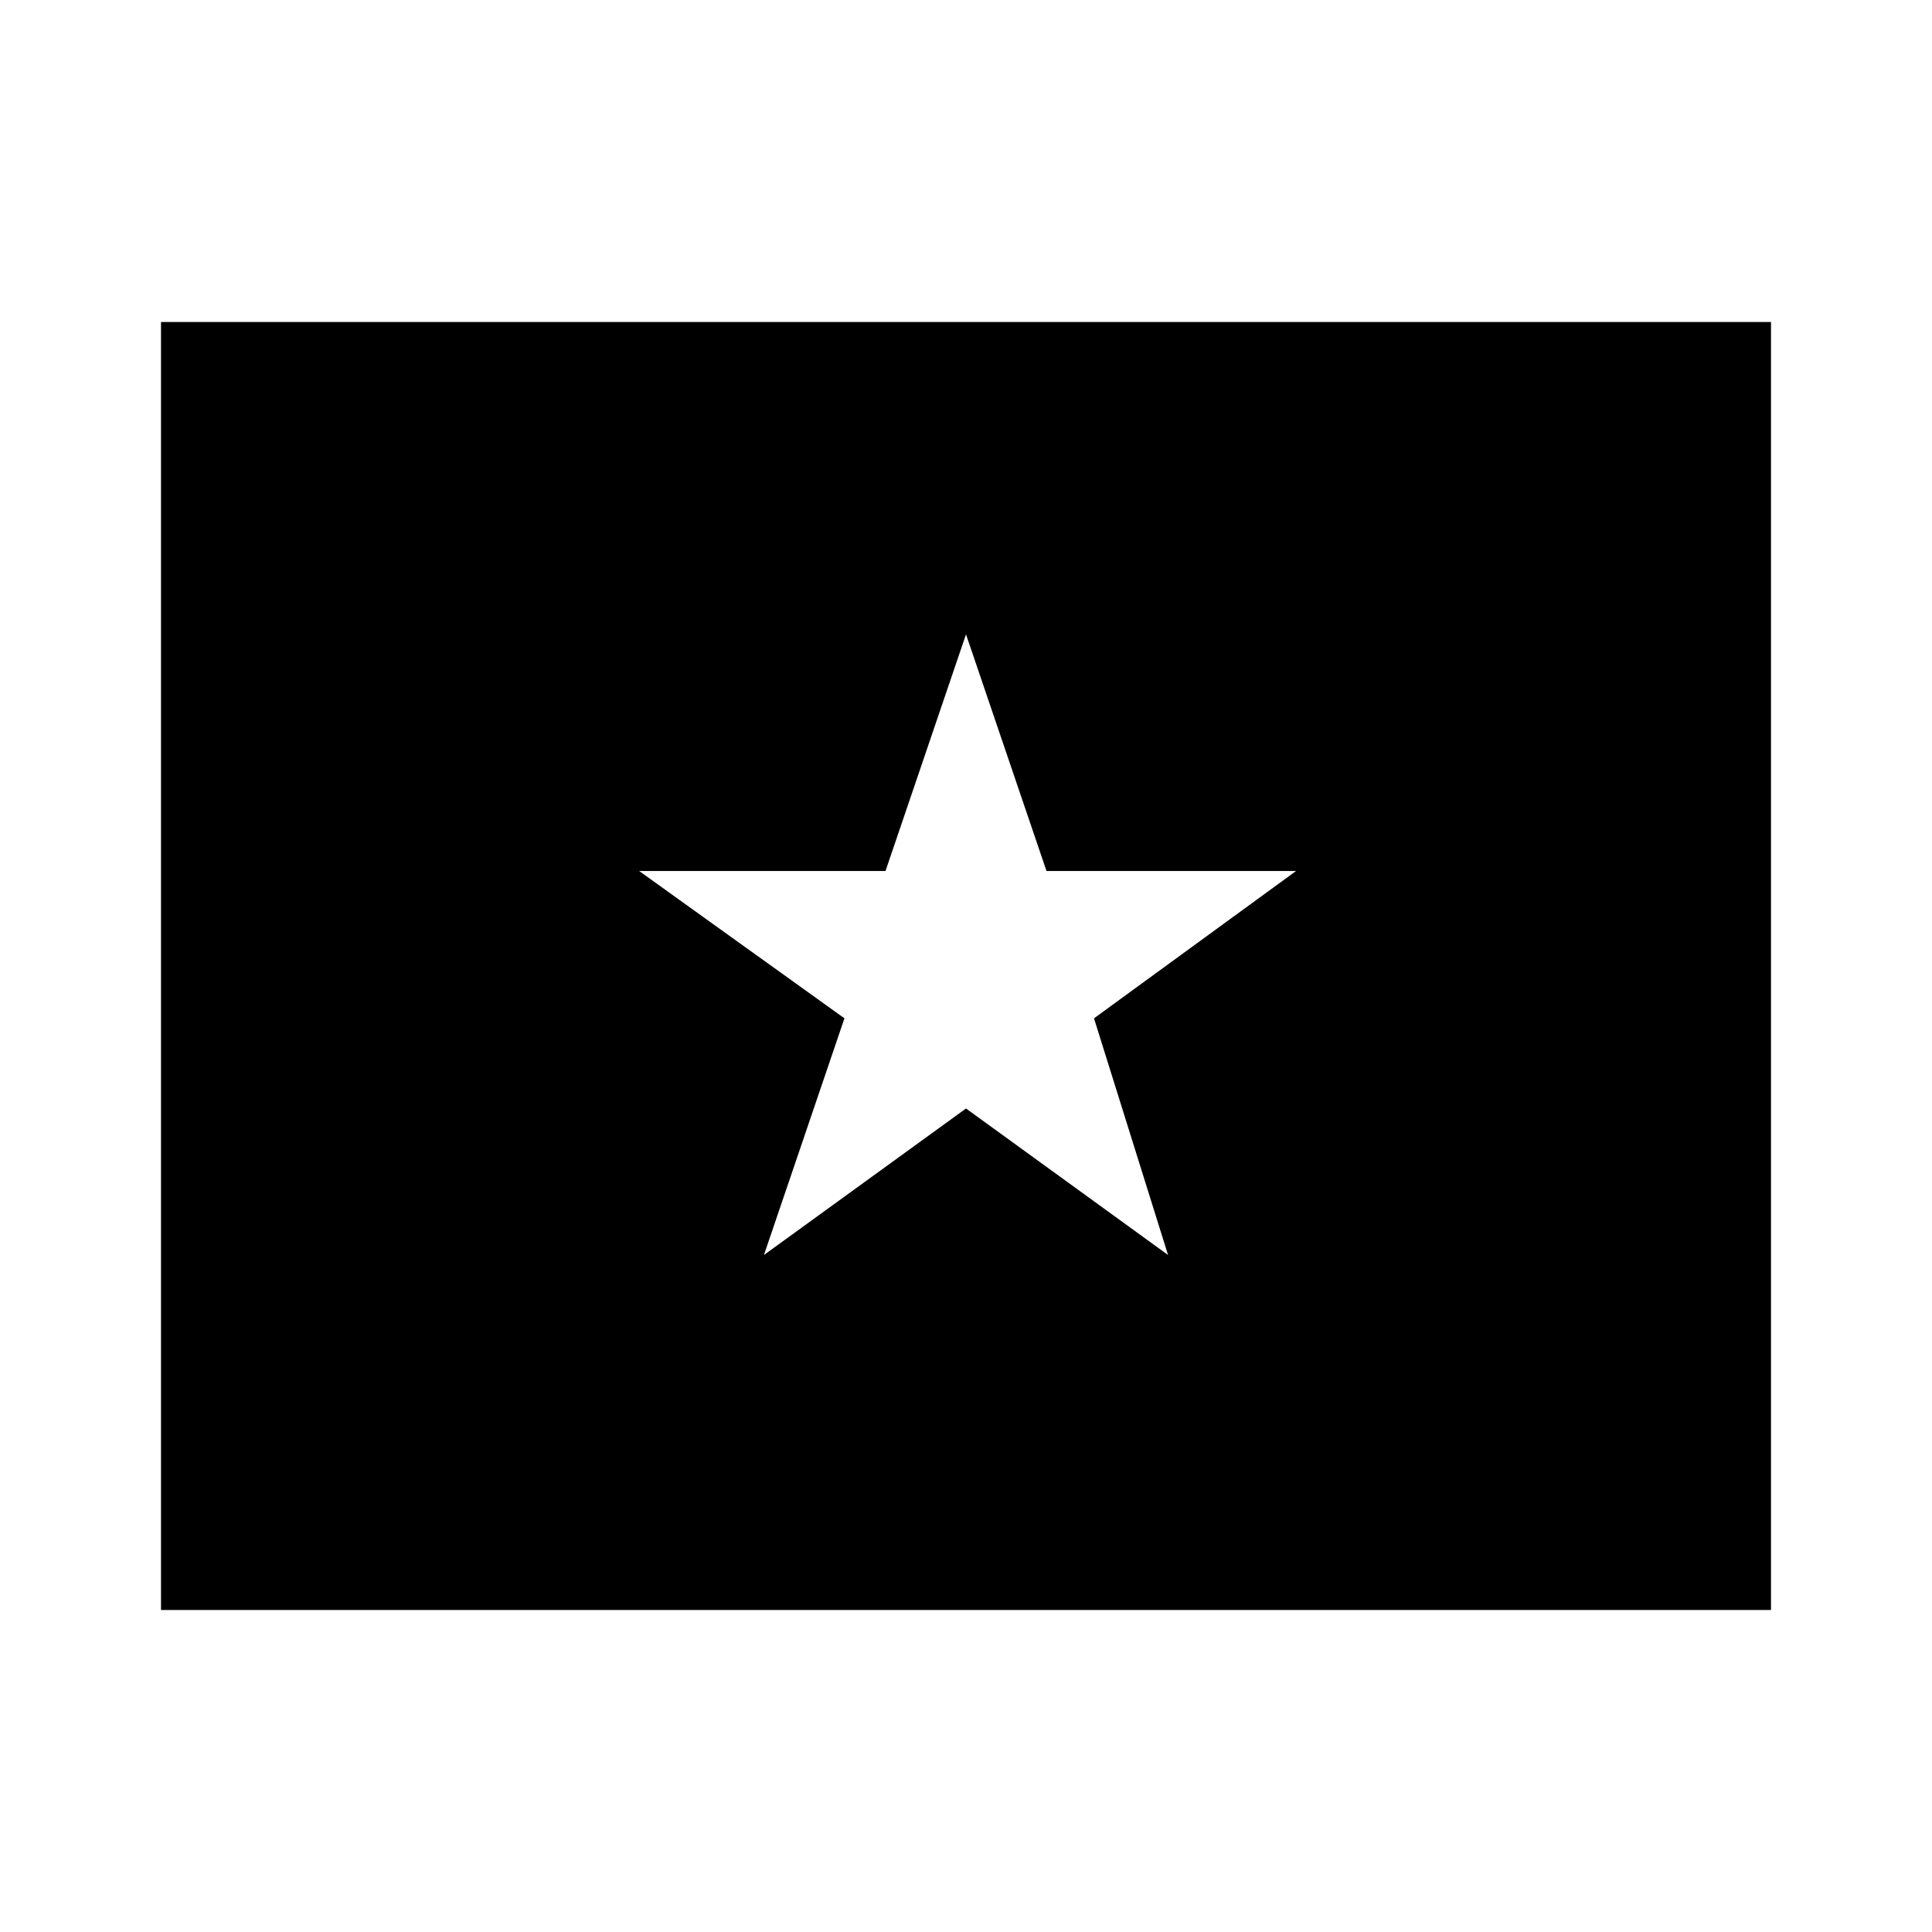 <svg id="Layer_1" data-name="Layer 1" xmlns="http://www.w3.org/2000/svg" viewBox="0 0 24 24"><title>iconoteka_featured_video_a_f</title><path d="M2,4V20H22V4ZM14.51,15.59,12,13.77,9.49,15.59l1-2.94L7.94,10.82H11l1-2.94,1,2.94h3.1l-2.51,1.83Z"/></svg>